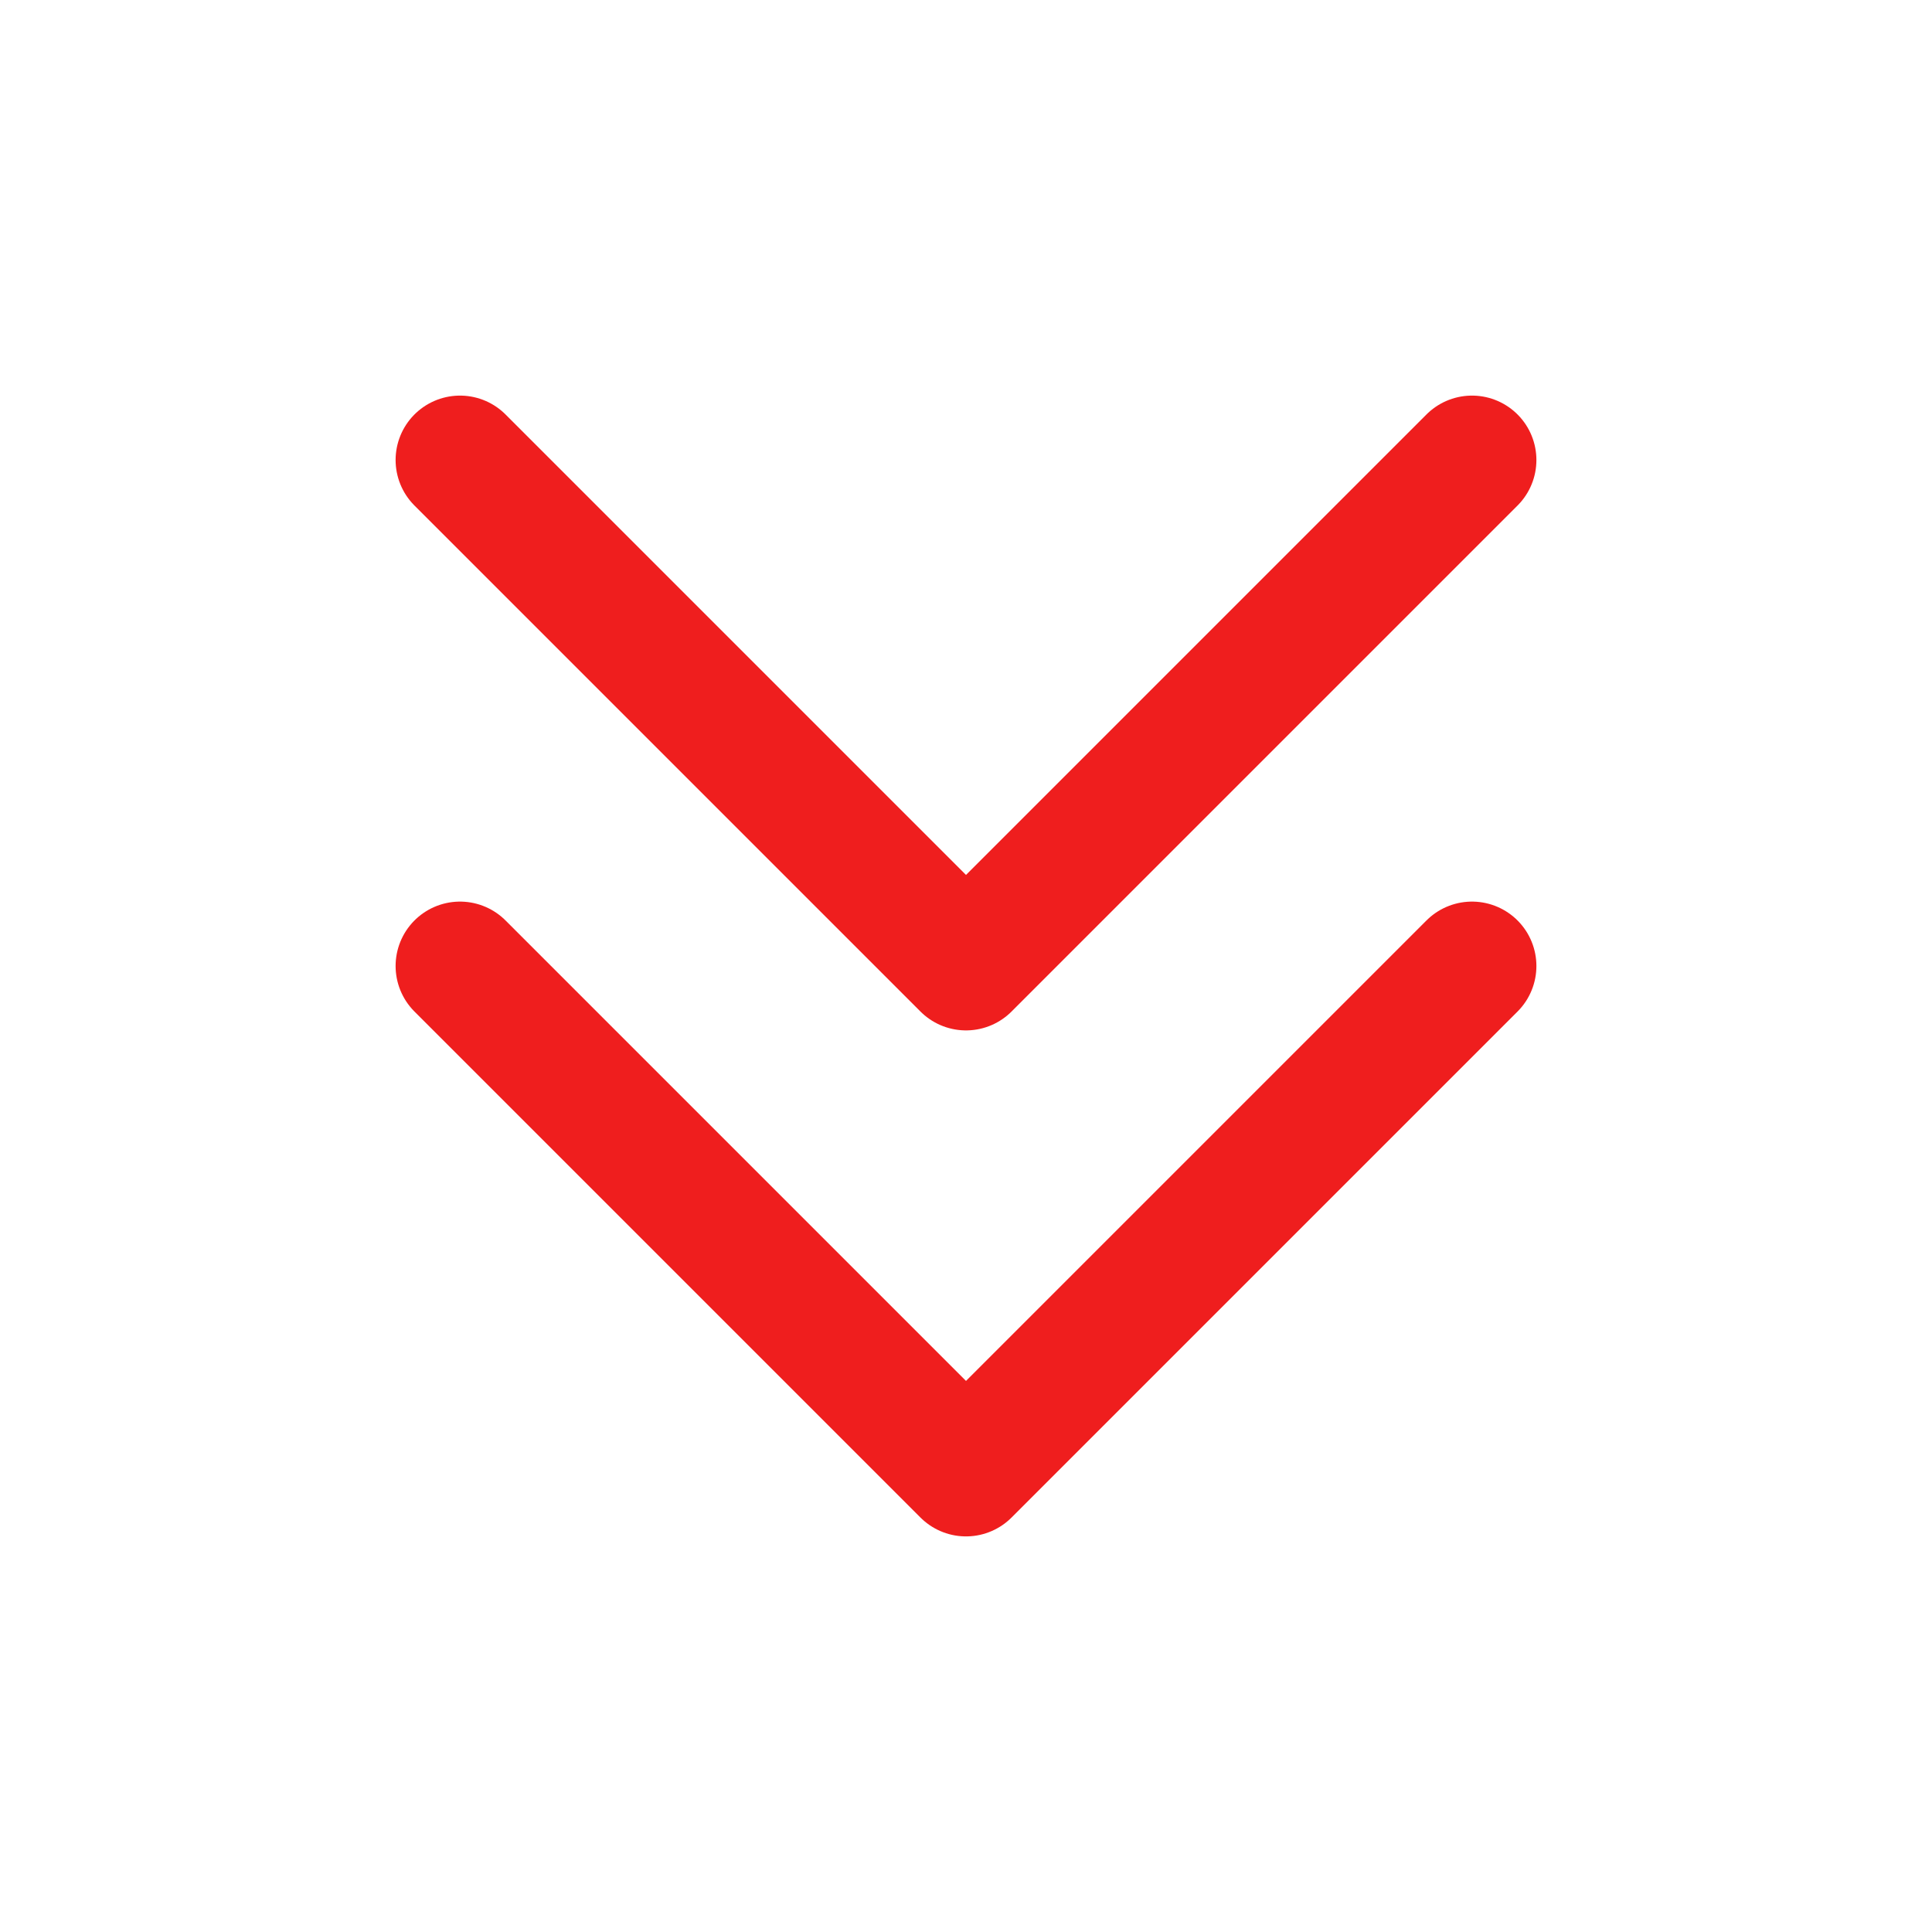 <svg width="21" height="21" viewBox="0 0 21 21" fill="none" xmlns="http://www.w3.org/2000/svg">
<path d="M16 5L10.5 10.5L5 5M16 10.5L10.5 16L5 10.5" stroke="#EF1E1E" stroke-width="1.4" stroke-linecap="round" stroke-linejoin="round"/>
</svg>
